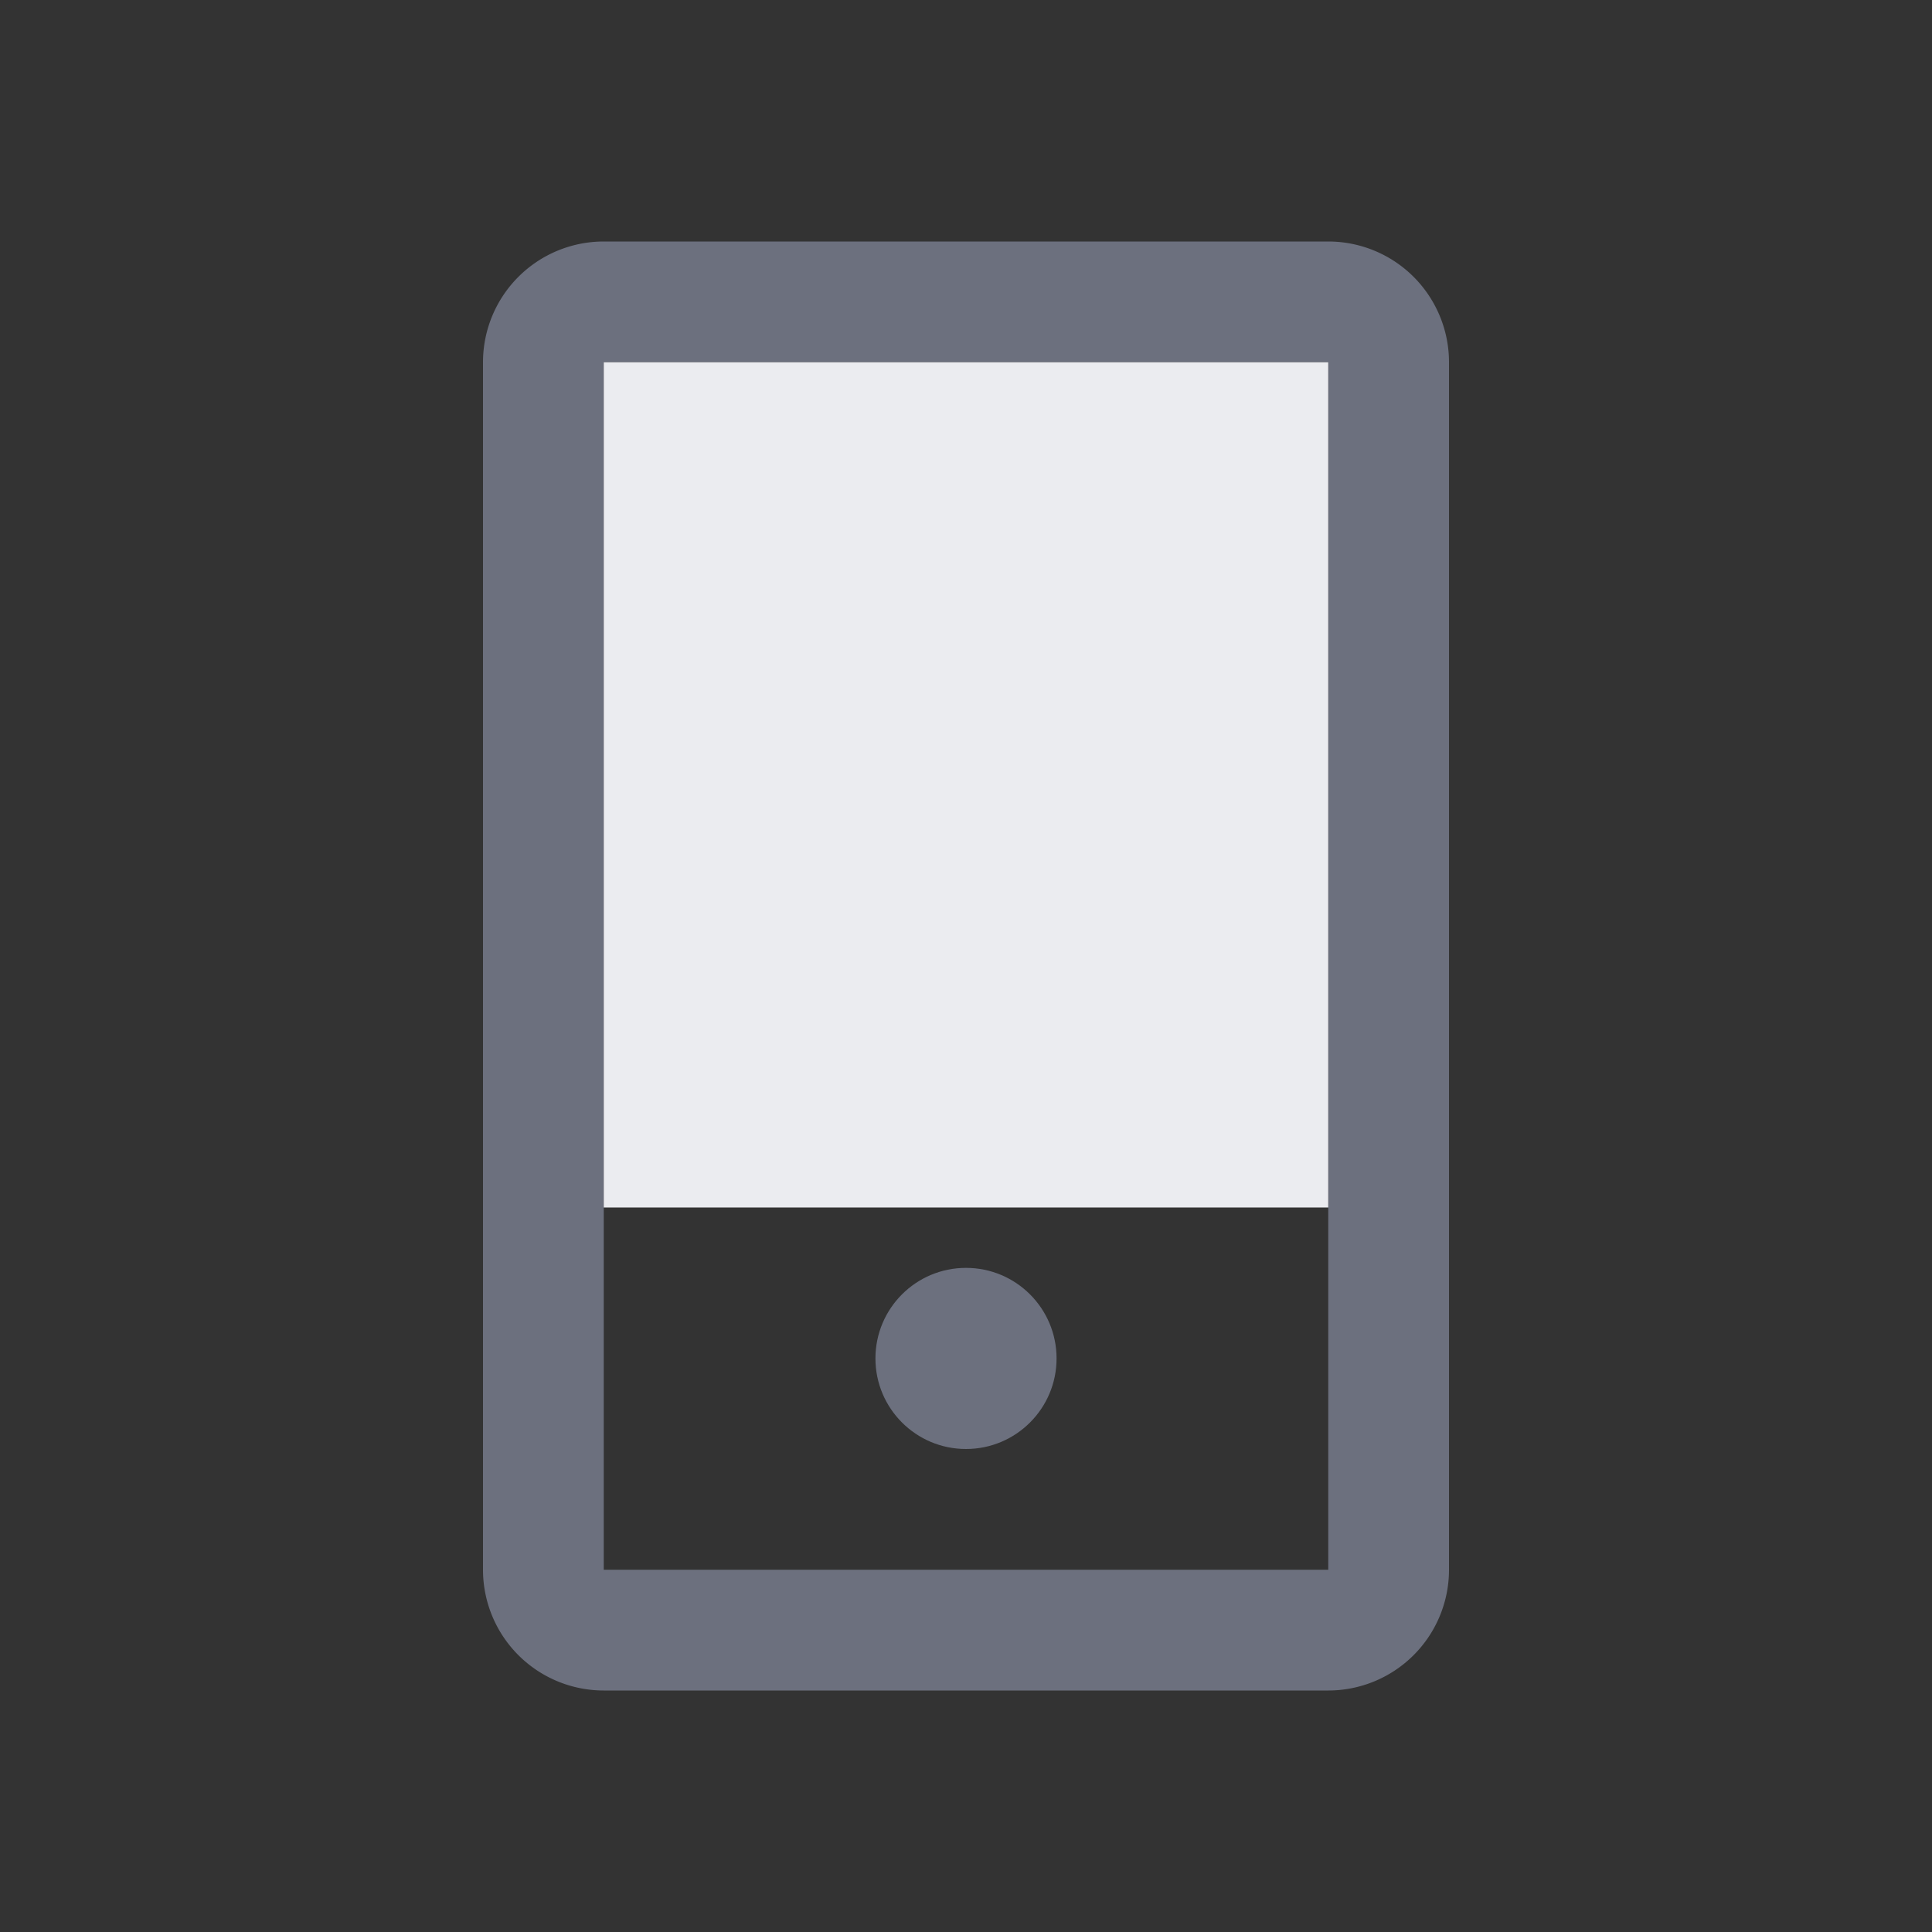 <svg width="16" height="16" viewBox="0 0 16 16" fill="none" xmlns="http://www.w3.org/2000/svg"><rect x="0" y="0" width="16" height="16" fill="#333333" stroke="none"/><path d="M11.5 3v10a.5.5 0 0 1-.5.5H5a.5.5 0 0 1-.5-.5V3a.5.5 0 0 1 .5-.5h6a.5.5 0 0 1 .5.5z" stroke="#6C707E" stroke-linecap="round"/><circle cx="8" cy="11.25" r=".75" fill="#6C707E"/><path fill="#EBECF0" d="M5 3h6v7H5z"/></svg>